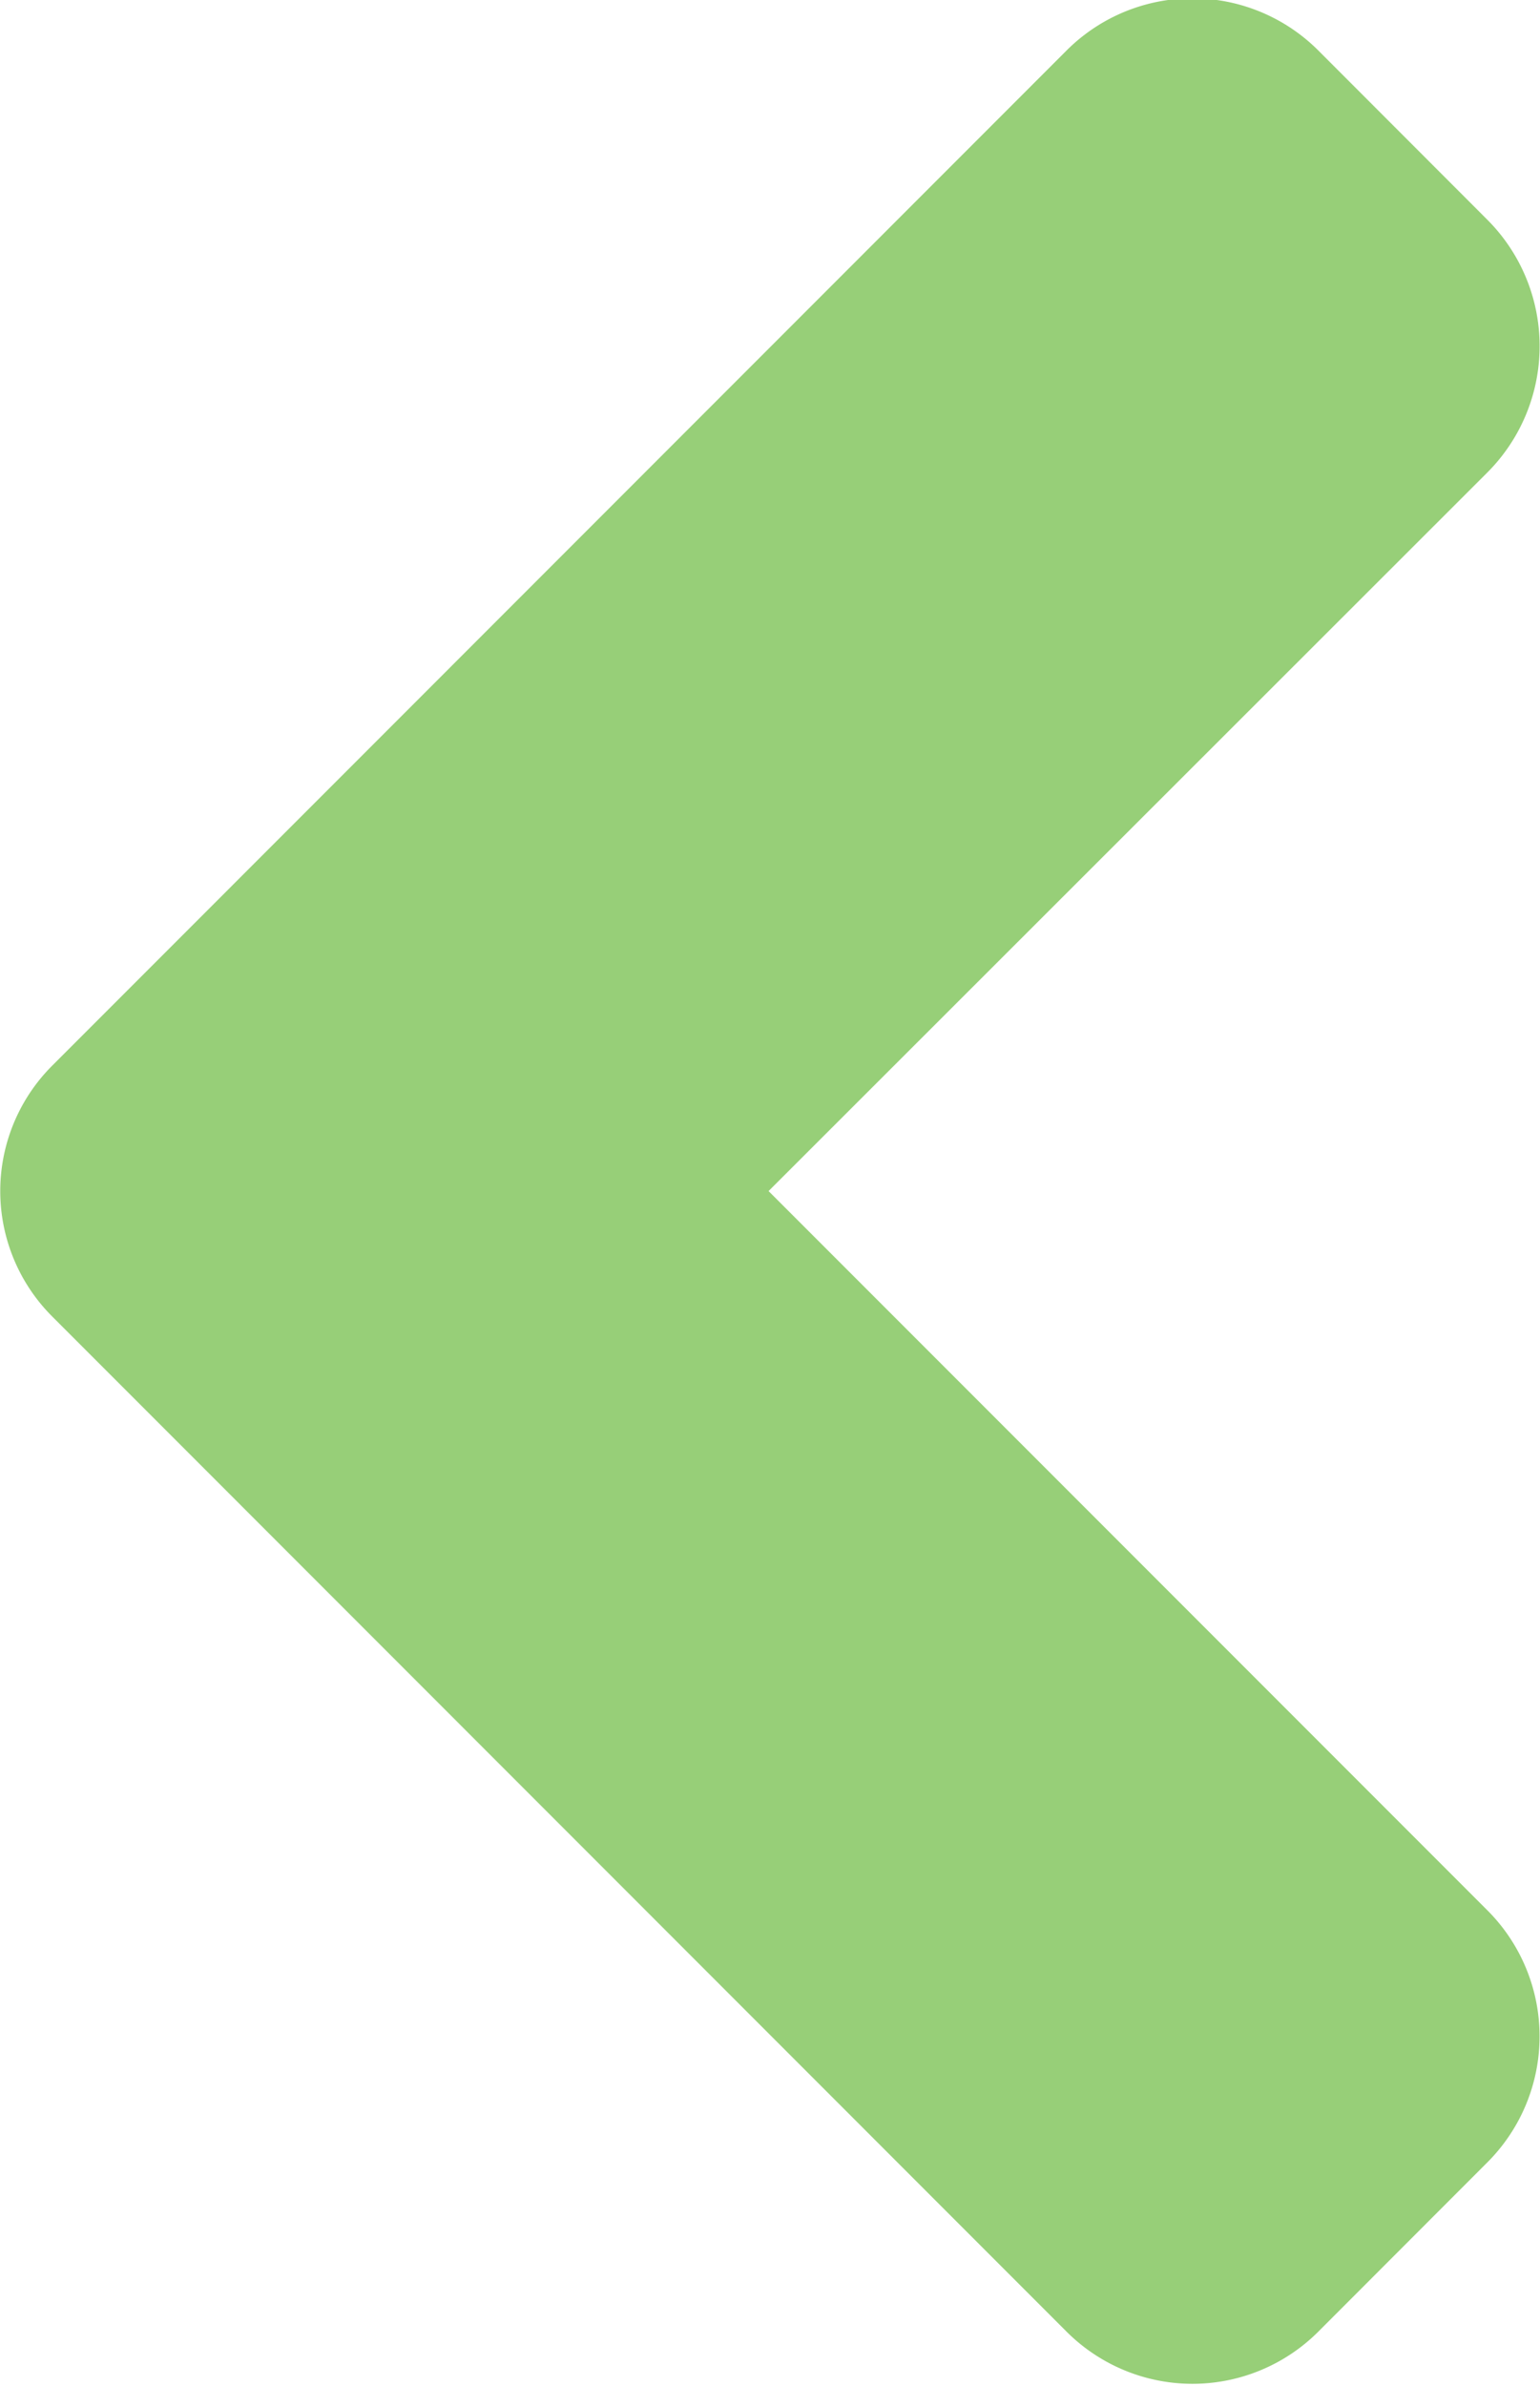 <svg xmlns="http://www.w3.org/2000/svg" width="24.219" height="37.5" viewBox="0 0 24.219 37.5">
  <defs>
    <style>
      .cls-1 {
        fill: #97cf78;
        fill-rule: evenodd;
      }
    </style>
  </defs>
  <path id="angle-down_копия_2" data-name="angle-down копия 2" class="cls-1" d="M43.111,1487.15a2.786,2.786,0,0,0,0,3.96l15.937,15.94a2.8,2.8,0,0,0,3.972,0l2.648-2.65a2.8,2.8,0,0,0,0-3.97l-11.3-11.3,11.3-11.29a2.81,2.81,0,0,0,0-3.98l-2.648-2.65a2.8,2.8,0,0,0-3.972,0Z" transform="translate(-42.281 -1470.41)"/>
</svg>
